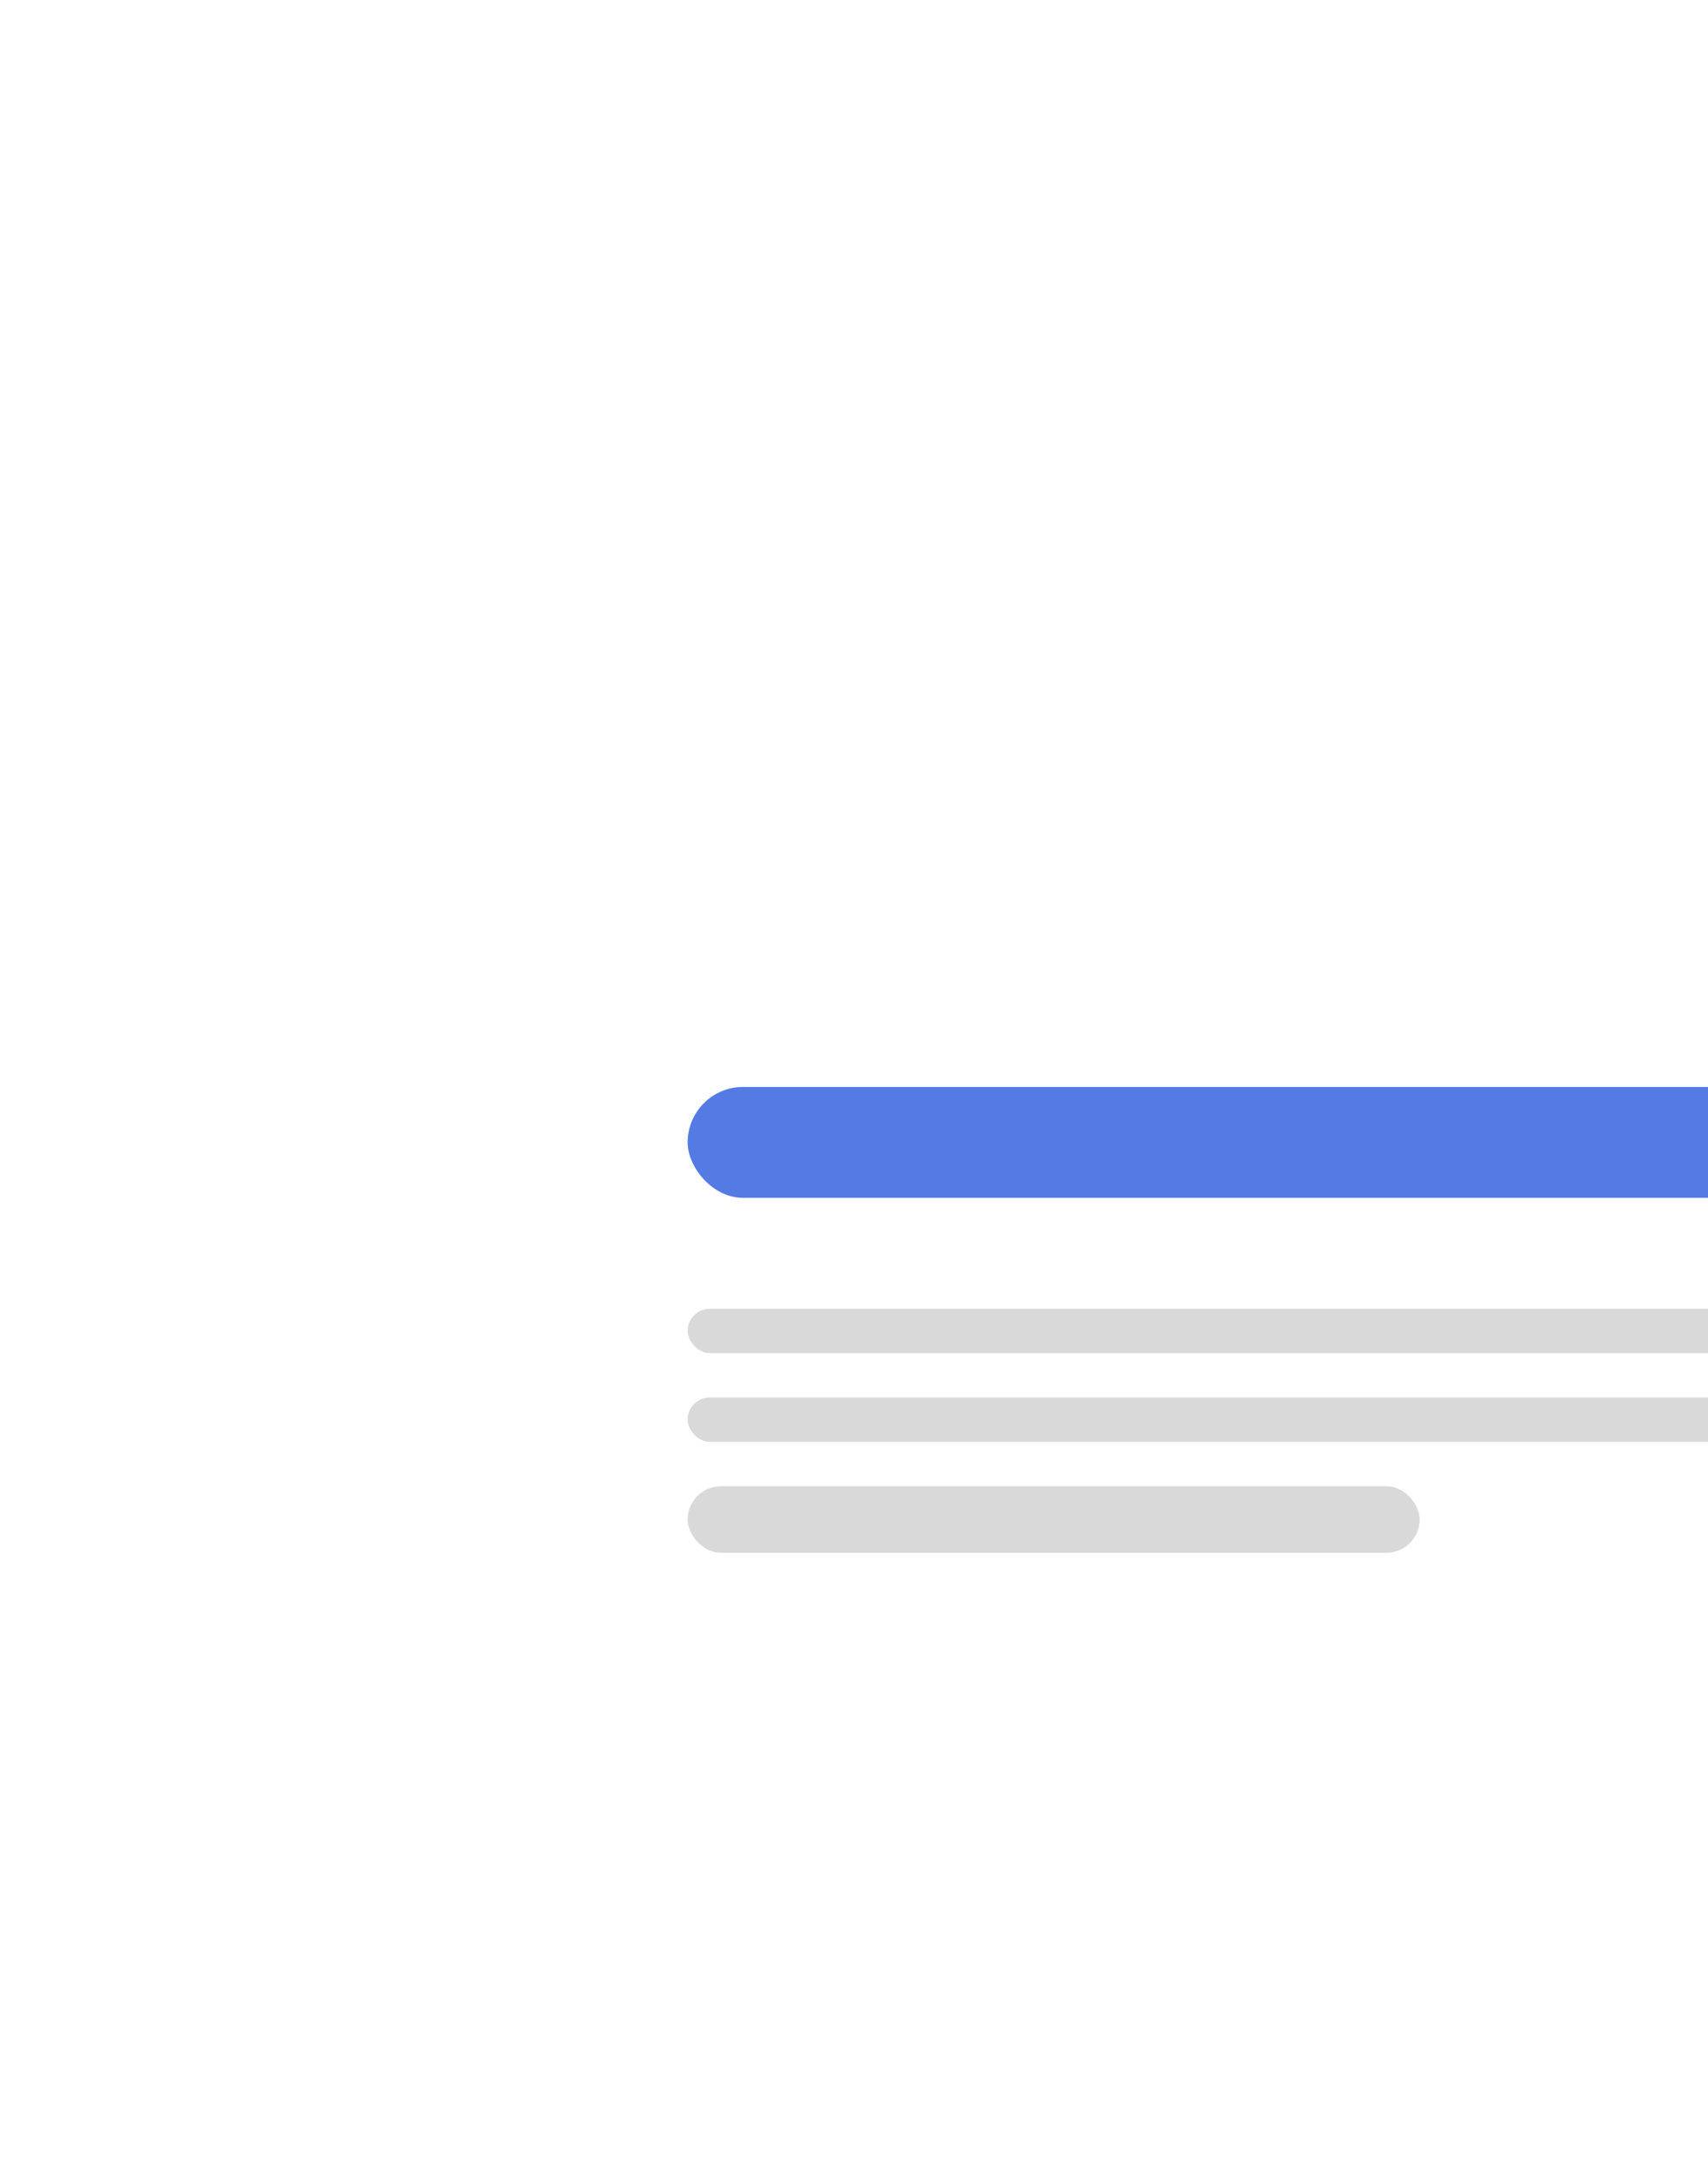 <svg width="77" height="98" viewBox="0 0 77 98" fill="none" xmlns="http://www.w3.org/2000/svg">
<g filter="url(#filter0_d_15_697)">
<rect x="12" y="6" width="107" height="74" rx="10" fill="white"/>
</g>
<rect x="31" y="49" width="49" height="5" rx="2.5" fill="#547AE4"/>
<rect x="31" y="59" width="85" height="2" rx="1" fill="#D9D9D9"/>
<rect x="31" y="63" width="85" height="2" rx="1" fill="#D9D9D9"/>
<rect x="31" y="67" width="33" height="3" rx="1.5" fill="#D9D9D9"/>
<defs>
<filter id="filter0_d_15_697" x="0" y="0" width="131" height="98" filterUnits="userSpaceOnUse" color-interpolation-filters="sRGB">
<feFlood flood-opacity="0" result="BackgroundImageFix"/>
<feColorMatrix in="SourceAlpha" type="matrix" values="0 0 0 0 0 0 0 0 0 0 0 0 0 0 0 0 0 0 127 0" result="hardAlpha"/>
<feOffset dy="6"/>
<feGaussianBlur stdDeviation="6"/>
<feColorMatrix type="matrix" values="0 0 0 0 0.016 0 0 0 0 0.035 0 0 0 0 0.129 0 0 0 0.08 0"/>
<feBlend mode="normal" in2="BackgroundImageFix" result="effect1_dropShadow_15_697"/>
<feBlend mode="normal" in="SourceGraphic" in2="effect1_dropShadow_15_697" result="shape"/>
</filter>
</defs>
</svg>
